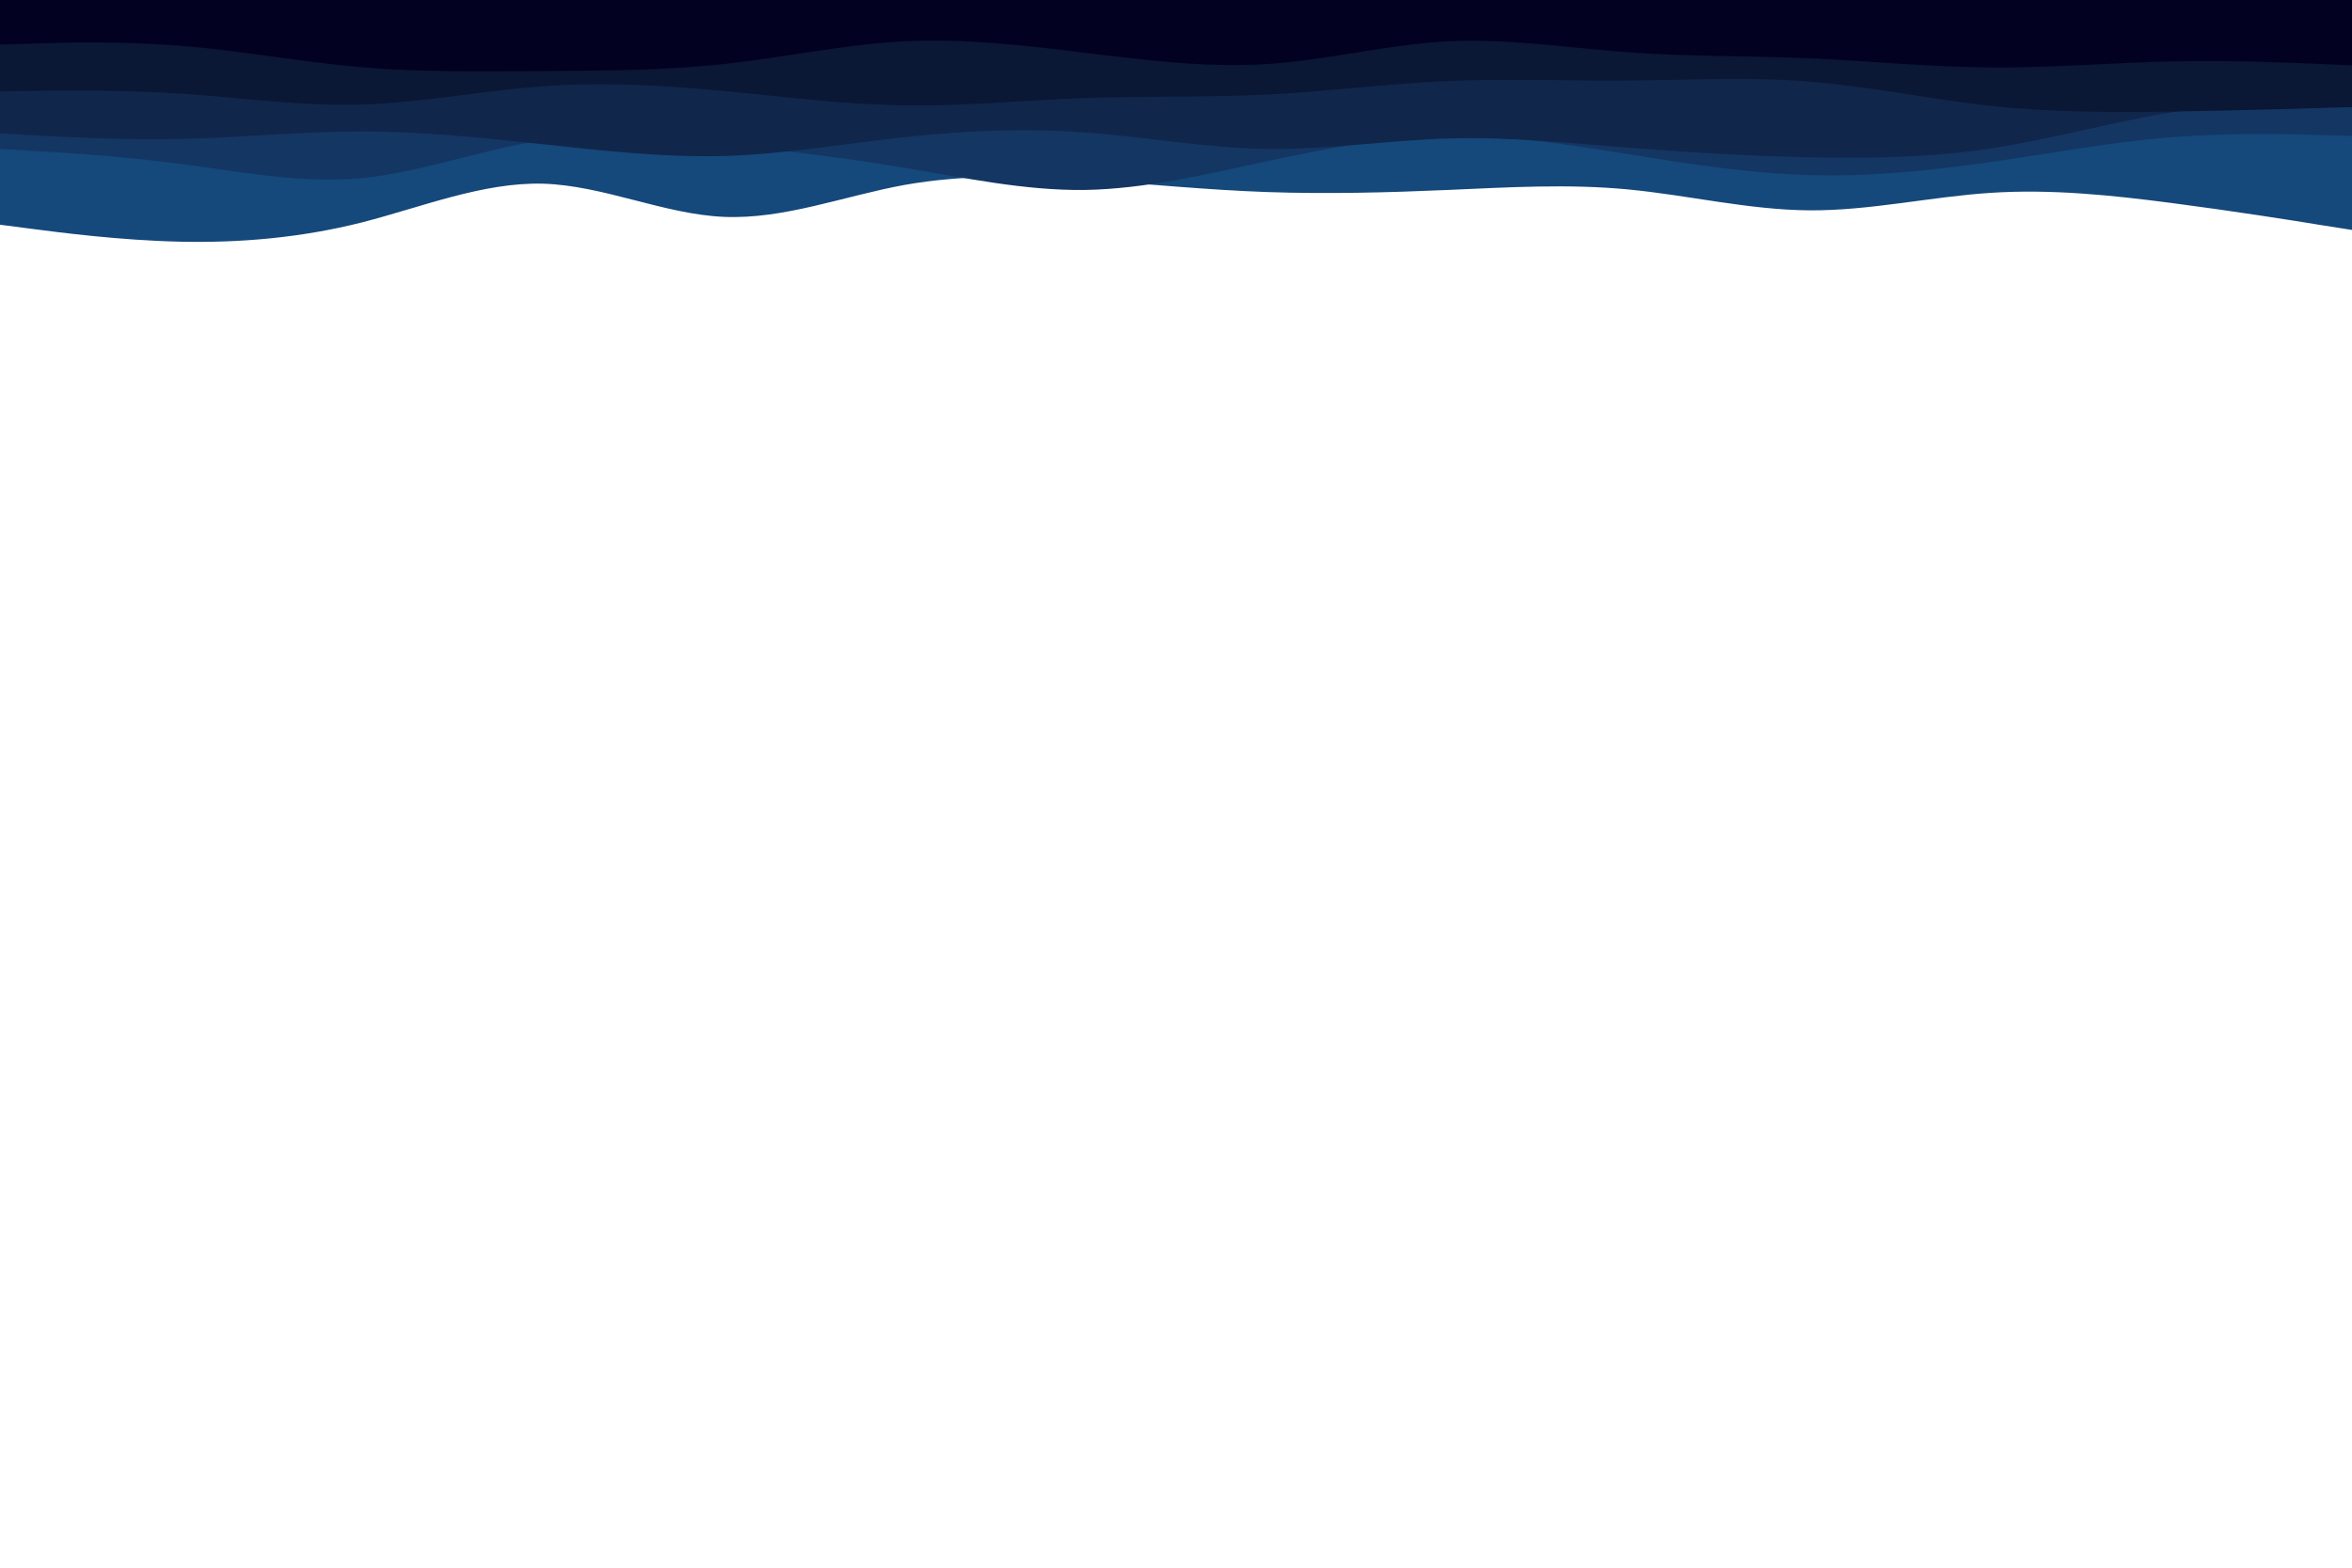 <svg id="visual" viewBox="0 0 900 600" width="900" height="600" xmlns="http://www.w3.org/2000/svg" xmlns:xlink="http://www.w3.org/1999/xlink" version="1.1"><path d="M0 86L11.5 87.5C23 89 46 92 69 92.5C92 93 115 91 138.2 85.2C161.3 79.3 184.7 69.7 207.8 70.3C231 71 254 82 277 83C300 84 323 75 346 70.8C369 66.7 392 67.3 415.2 68.8C438.3 70.3 461.7 72.7 484.8 73.5C508 74.3 531 73.7 554 72.7C577 71.7 600 70.3 623 72.5C646 74.7 669 80.3 692.2 80.5C715.3 80.7 738.7 75.3 761.8 73.8C785 72.3 808 74.7 831 77.7C854 80.7 877 84.3 888.5 86.2L900 88L900 0L888.5 0C877 0 854 0 831 0C808 0 785 0 761.8 0C738.7 0 715.3 0 692.2 0C669 0 646 0 623 0C600 0 577 0 554 0C531 0 508 0 484.8 0C461.7 0 438.3 0 415.2 0C392 0 369 0 346 0C323 0 300 0 277 0C254 0 231 0 207.8 0C184.7 0 161.3 0 138.2 0C115 0 92 0 69 0C46 0 23 0 11.5 0L0 0Z" fill="#15487b"></path><path d="M0 57L11.5 57.7C23 58.3 46 59.7 69 62.7C92 65.7 115 70.3 138.2 68.2C161.3 66 184.7 57 207.8 53.7C231 50.3 254 52.7 277 55.2C300 57.7 323 60.3 346 64.2C369 68 392 73 415.2 72.7C438.3 72.3 461.7 66.7 484.8 61.7C508 56.7 531 52.3 554 52C577 51.7 600 55.3 623 59C646 62.7 669 66.3 692.2 67C715.3 67.7 738.7 65.3 761.8 62C785 58.7 808 54.3 831 52.5C854 50.7 877 51.3 888.5 51.7L900 52L900 0L888.5 0C877 0 854 0 831 0C808 0 785 0 761.8 0C738.7 0 715.3 0 692.2 0C669 0 646 0 623 0C600 0 577 0 554 0C531 0 508 0 484.8 0C461.7 0 438.3 0 415.2 0C392 0 369 0 346 0C323 0 300 0 277 0C254 0 231 0 207.8 0C184.7 0 161.3 0 138.2 0C115 0 92 0 69 0C46 0 23 0 11.5 0L0 0Z" fill="#143663"></path><path d="M0 51L11.5 51.7C23 52.3 46 53.7 69 53.2C92 52.7 115 50.3 138.2 50.3C161.3 50.3 184.7 52.7 207.8 55.2C231 57.7 254 60.3 277 59.7C300 59 323 55 346 52.5C369 50 392 49 415.2 50.7C438.3 52.3 461.7 56.7 484.8 57C508 57.3 531 53.7 554 53C577 52.3 600 54.7 623 56.5C646 58.3 669 59.7 692.2 60.2C715.3 60.7 738.7 60.3 761.8 56.8C785 53.3 808 46.7 831 43C854 39.3 877 38.7 888.5 38.3L900 38L900 0L888.5 0C877 0 854 0 831 0C808 0 785 0 761.8 0C738.7 0 715.3 0 692.2 0C669 0 646 0 623 0C600 0 577 0 554 0C531 0 508 0 484.8 0C461.7 0 438.3 0 415.2 0C392 0 369 0 346 0C323 0 300 0 277 0C254 0 231 0 207.8 0C184.7 0 161.3 0 138.2 0C115 0 92 0 69 0C46 0 23 0 11.5 0L0 0Z" fill="#10264b"></path><path d="M0 35L11.5 34.8C23 34.7 46 34.3 69 35.8C92 37.3 115 40.7 138.2 40C161.3 39.3 184.7 34.7 207.8 33C231 31.3 254 32.7 277 34.8C300 37 323 40 346 40.3C369 40.7 392 38.3 415.2 37.5C438.3 36.7 461.7 37.3 484.8 36.2C508 35 531 32 554 31C577 30 600 31 623 30.8C646 30.7 669 29.3 692.2 31.2C715.3 33 738.7 38 761.8 40.5C785 43 808 43 831 42.7C854 42.3 877 41.7 888.5 41.3L900 41L900 0L888.5 0C877 0 854 0 831 0C808 0 785 0 761.8 0C738.7 0 715.3 0 692.2 0C669 0 646 0 623 0C600 0 577 0 554 0C531 0 508 0 484.8 0C461.7 0 438.3 0 415.2 0C392 0 369 0 346 0C323 0 300 0 277 0C254 0 231 0 207.8 0C184.7 0 161.3 0 138.2 0C115 0 92 0 69 0C46 0 23 0 11.5 0L0 0Z" fill="#0a1735"></path><path d="M0 17L11.5 16.7C23 16.3 46 15.7 69 17.5C92 19.3 115 23.7 138.2 25.7C161.3 27.7 184.7 27.3 207.8 27.2C231 27 254 27 277 24.5C300 22 323 17 346 15.8C369 14.7 392 17.3 415.2 20.2C438.3 23 461.7 26 484.8 24.5C508 23 531 17 554 15.8C577 14.7 600 18.3 623 20C646 21.7 669 21.3 692.2 22.3C715.3 23.3 738.7 25.7 761.8 25.8C785 26 808 24 831 23.5C854 23 877 24 888.5 24.5L900 25L900 0L888.5 0C877 0 854 0 831 0C808 0 785 0 761.8 0C738.7 0 715.3 0 692.2 0C669 0 646 0 623 0C600 0 577 0 554 0C531 0 508 0 484.8 0C461.7 0 438.3 0 415.2 0C392 0 369 0 346 0C323 0 300 0 277 0C254 0 231 0 207.8 0C184.7 0 161.3 0 138.2 0C115 0 92 0 69 0C46 0 23 0 11.5 0L0 0Z" fill="#020121"></path></svg>